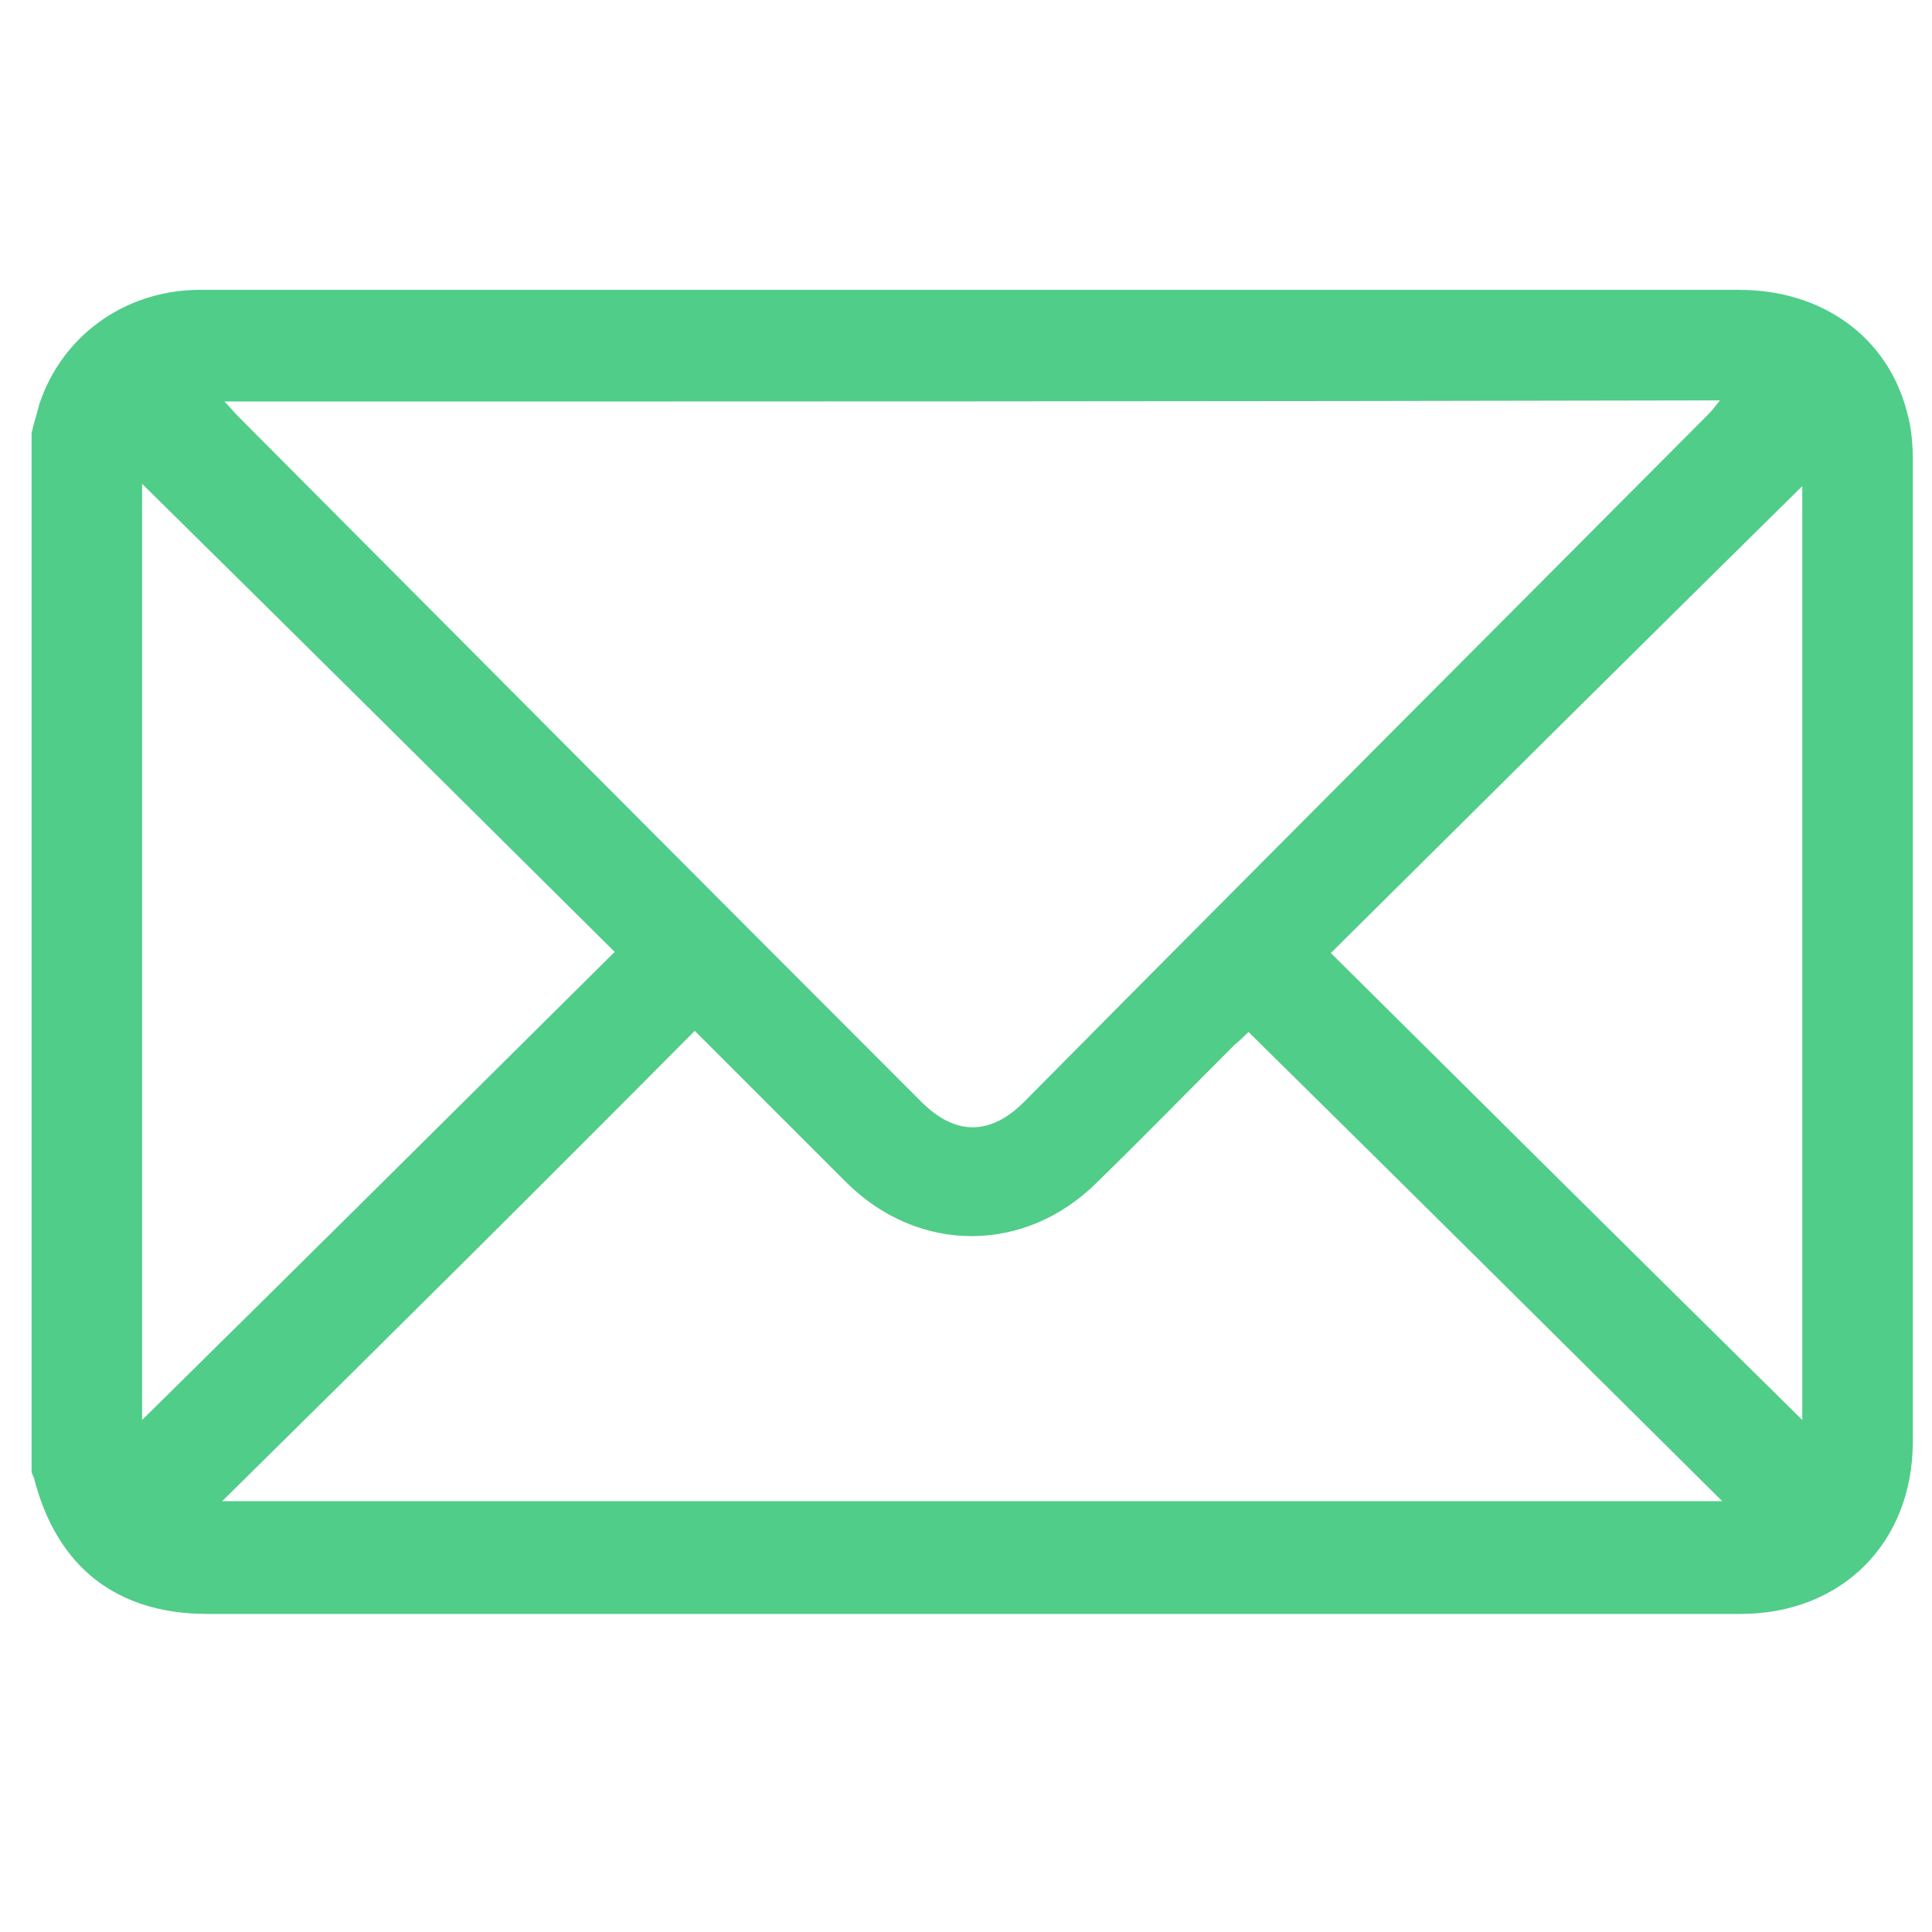 <?xml version="1.0" encoding="utf-8"?>
<!-- Generator: Adobe Illustrator 19.2.1, SVG Export Plug-In . SVG Version: 6.00 Build 0)  -->
<svg version="1.1" id="Capa_1" xmlns="http://www.w3.org/2000/svg" xmlns:xlink="http://www.w3.org/1999/xlink" x="0px" y="0px"
	 viewBox="0 0 171.3 171.3" style="enable-background:new 0 0 171.3 171.3;" xml:space="preserve">
<style type="text/css">
	.st0{fill:#50CD89;}
</style>
<g>
	<path class="st0" d="M2.8,38.4c0.2-0.9,0.5-1.8,0.7-2.6c2-6,7.5-10,14-10.1c10.2,0,20.4,0,30.6,0c35.4,0,70.7,0,106.1,0
		c7.4,0,13.2,4.2,14.9,10.9c0.4,1.4,0.5,2.9,0.5,4.3c0,29,0,57.9,0,86.9c0,9-6.3,15.3-15.3,15.3c-45.3,0-90.6,0-135.9,0
		C10.3,143.1,5,138.9,3,131c-0.1-0.2-0.2-0.4-0.2-0.6C2.8,99.7,2.8,69.1,2.8,38.4z M19.9,35.6c0.5,0.5,0.8,0.9,1.2,1.3
		c20.2,20.3,40.4,40.6,60.6,60.8c3,3,6.1,3,9.1,0C111,77.3,131.3,57,151.5,36.7c0.3-0.3,0.6-0.7,1-1.2
		C108.2,35.6,64.2,35.6,19.9,35.6z M19.7,133.1c44.5,0,88.6,0,133,0c-14.1-14-28-27.8-42-41.6c-0.3,0.3-0.7,0.7-1.2,1.1
		c-4.1,4.1-8.1,8.2-12.2,12.2c-6.4,6.4-15.9,6.4-22.3,0c-2.5-2.5-4.9-4.9-7.4-7.4c-2-2-4.1-4.1-6-6
		C47.7,105.4,33.9,119.1,19.7,133.1z M12.6,42.9c0,27.6,0,55.4,0,83c13.9-13.7,27.9-27.6,41.9-41.5C40.5,70.5,26.5,56.6,12.6,42.9z
		 M159.8,125.9c0-27.7,0-55.5,0-82.8C146,56.7,132,70.6,118,84.5C131.9,98.3,145.9,112.2,159.8,125.9z"/>
</g>
</svg>
